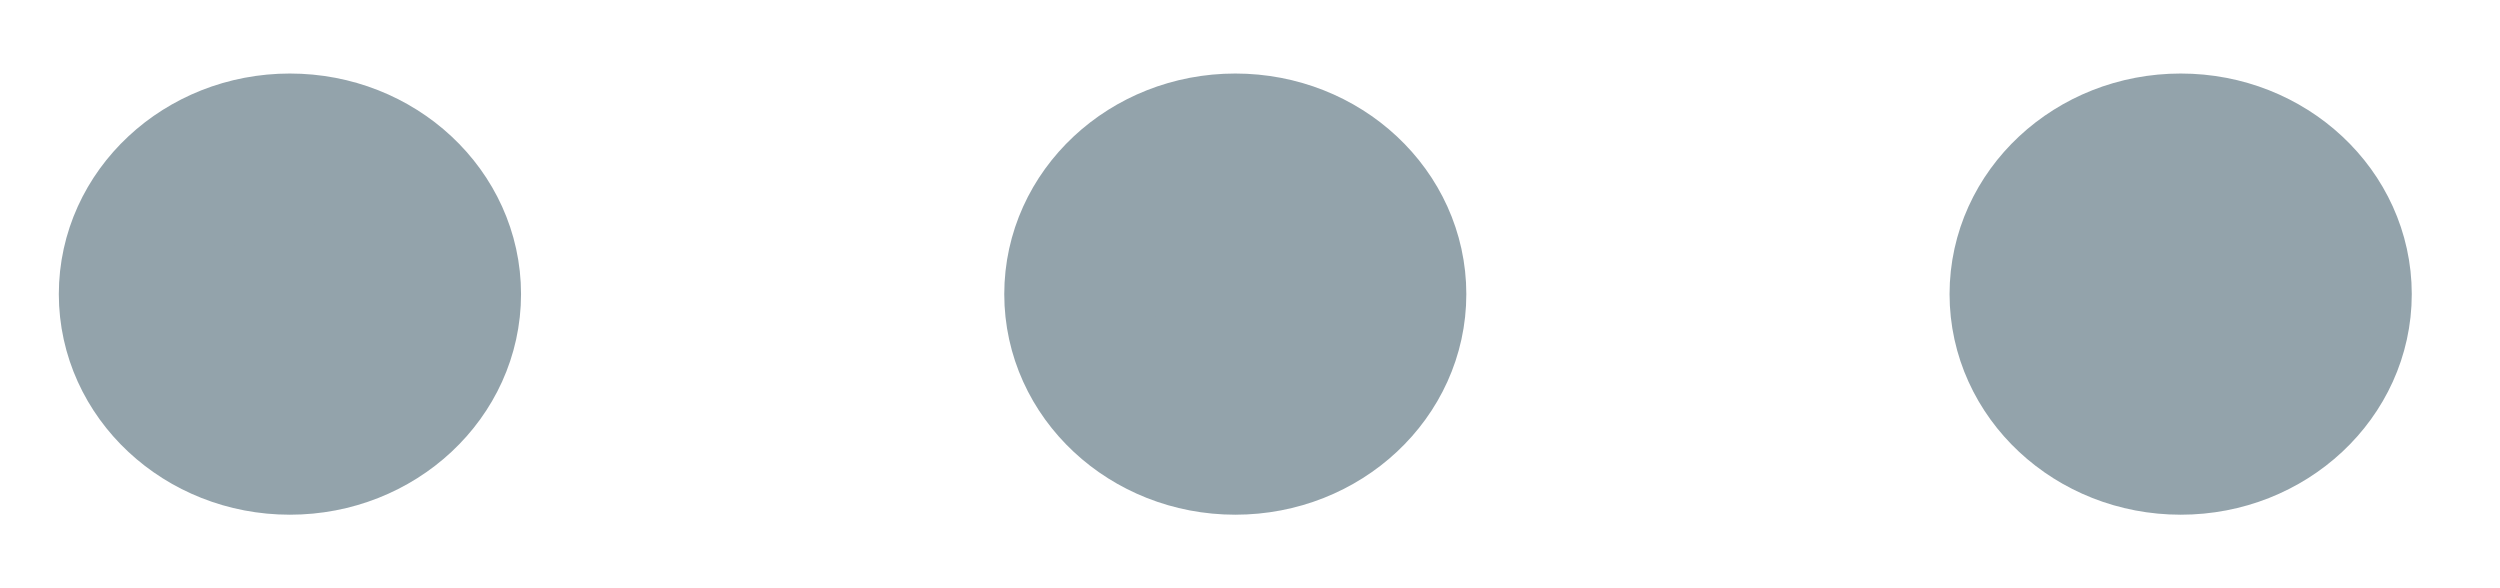 <svg width="17" height="4" viewBox="0 0 17 4" fill="none" xmlns="http://www.w3.org/2000/svg">
<path d="M14.829 2H14.839H14.829ZM8.4 2H8.411H8.4ZM1.971 2H1.982H1.971ZM9.471 2C9.471 1.448 8.992 1 8.4 1C7.808 1 7.329 1.448 7.329 2C7.329 2.552 7.808 3 8.4 3C8.992 3 9.471 2.552 9.471 2ZM15.9 2C15.9 1.448 15.42 1 14.829 1C14.237 1 13.757 1.448 13.757 2C13.757 2.552 14.237 3 14.829 3C15.42 3 15.9 2.552 15.9 2ZM3.043 2C3.043 1.448 2.563 1 1.971 1C1.38 1 0.9 1.448 0.9 2C0.9 2.552 1.38 3 1.971 3C2.563 3 3.043 2.552 3.043 2Z" fill="#93A3AB"/>
<path d="M14.829 2H14.839M8.4 2H8.411M1.971 2H1.982M9.471 2C9.471 1.448 8.992 1 8.4 1C7.808 1 7.329 1.448 7.329 2C7.329 2.552 7.808 3 8.4 3C8.992 3 9.471 2.552 9.471 2ZM15.9 2C15.9 1.448 15.42 1 14.829 1C14.237 1 13.757 1.448 13.757 2C13.757 2.552 14.237 3 14.829 3C15.42 3 15.9 2.552 15.9 2ZM3.043 2C3.043 1.448 2.563 1 1.971 1C1.38 1 0.9 1.448 0.9 2C0.9 2.552 1.38 3 1.971 3C2.563 3 3.043 2.552 3.043 2Z" stroke="#93A3AB" stroke-linecap="round" stroke-linejoin="round"/>
</svg>
